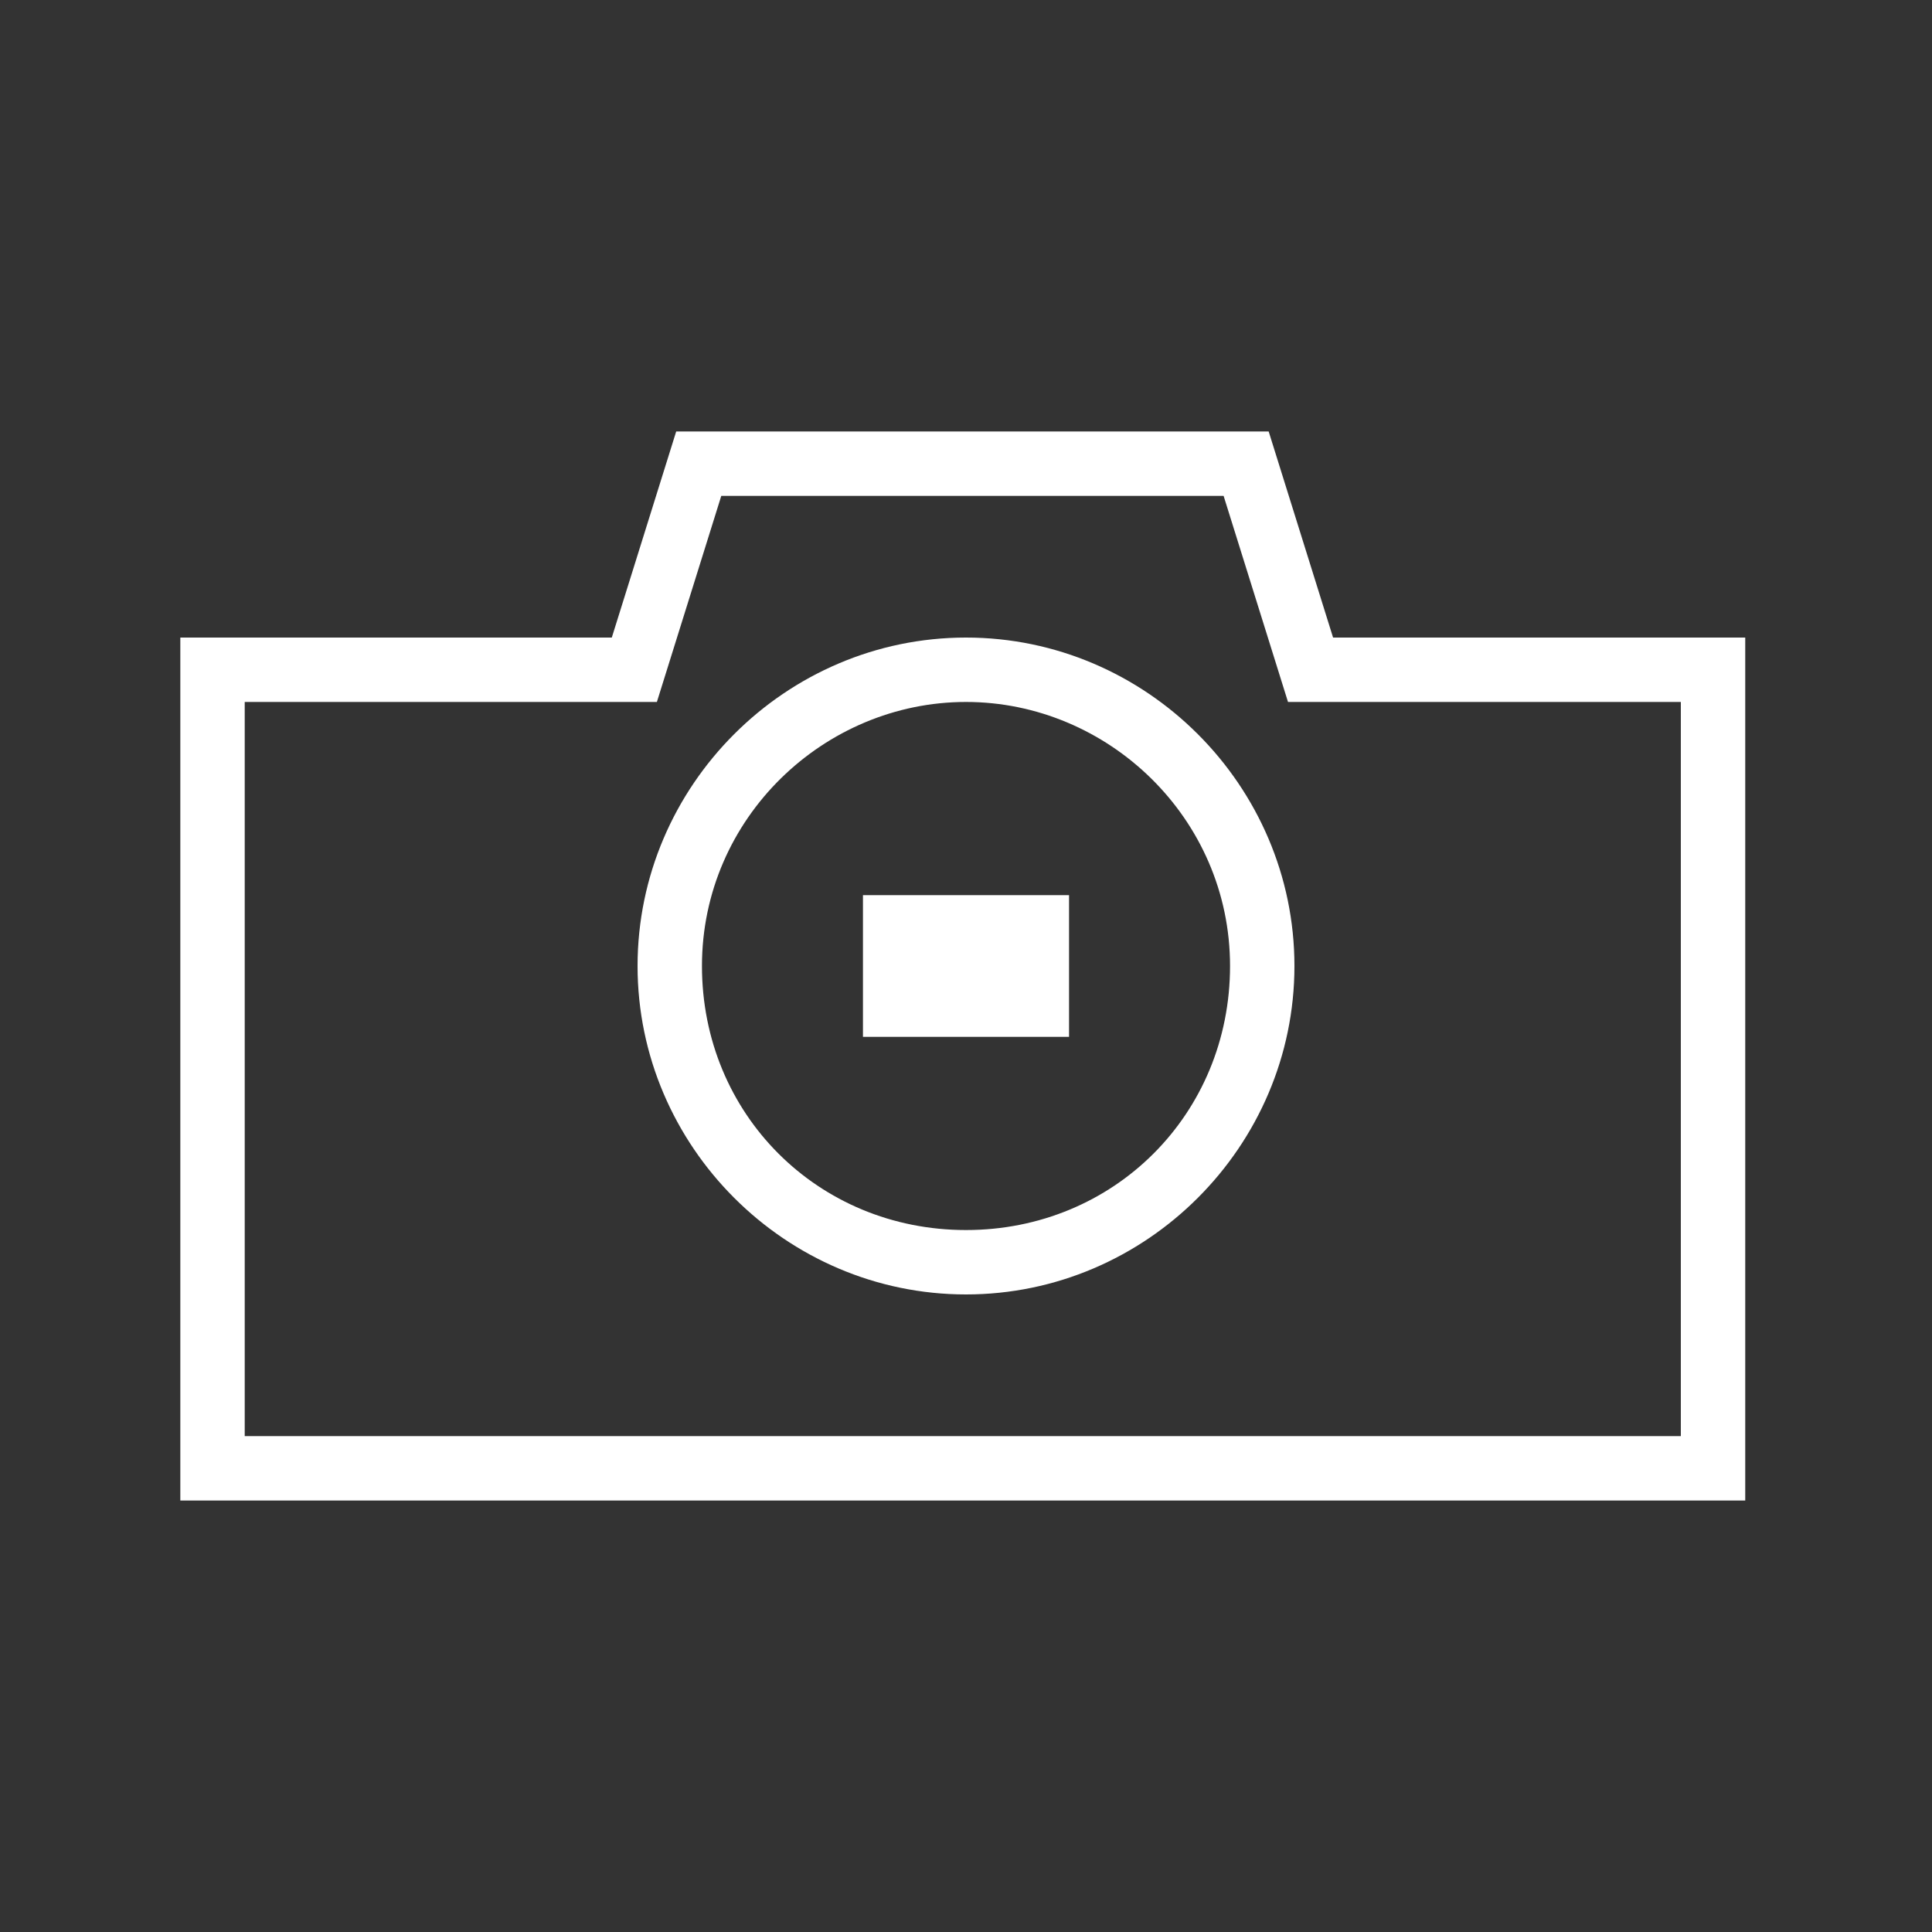 <?xml version="1.0" encoding="utf-8"?>
<!-- Generator: Adobe Illustrator 19.2.1, SVG Export Plug-In . SVG Version: 6.00 Build 0)  -->
<svg version="1.1" id="Layer_1" xmlns="http://www.w3.org/2000/svg" xmlns:xlink="http://www.w3.org/1999/xlink" x="0px" y="0px"
	 width="30px" height="30px" viewBox="0 0 30 30" style="enable-background:new 0 0 30 30;" xml:space="preserve">
<rect x="0" y="0" width="30" height="30" fill="#333333" stroke="none"/>
<style type="text/css">
	.st0{fill:#FFFFFF;}
</style>
<path class="st0" d="M15,20.1c-2.8,0-5.1-2.3-5.1-5.1c0-2.8,2.3-5.1,5.1-5.1s5.1,2.3,5.1,5.1C20.1,17.8,17.8,20.1,15,20.1z M15,10.9
	c-2.2,0-4.1,1.8-4.1,4.1s1.8,4.1,4.1,4.1s4.1-1.8,4.1-4.1S17.2,10.9,15,10.9z"/>
<polyline class="st0" points="13.4,16.1 13.4,13.9 16.6,13.9 16.6,16.1 "/>
<path class="st0" d="M27.2,23.3H2.8V9.9h6.7l1-3.2h9.2l1,3.2h6.4V23.3z M3.8,22.3h22.3V10.9H20l-1-3.2h-7.8l-1,3.2H3.8V22.3z"/>
<circle class="st0" cx="15" cy="15" r="1"/>
</svg>
